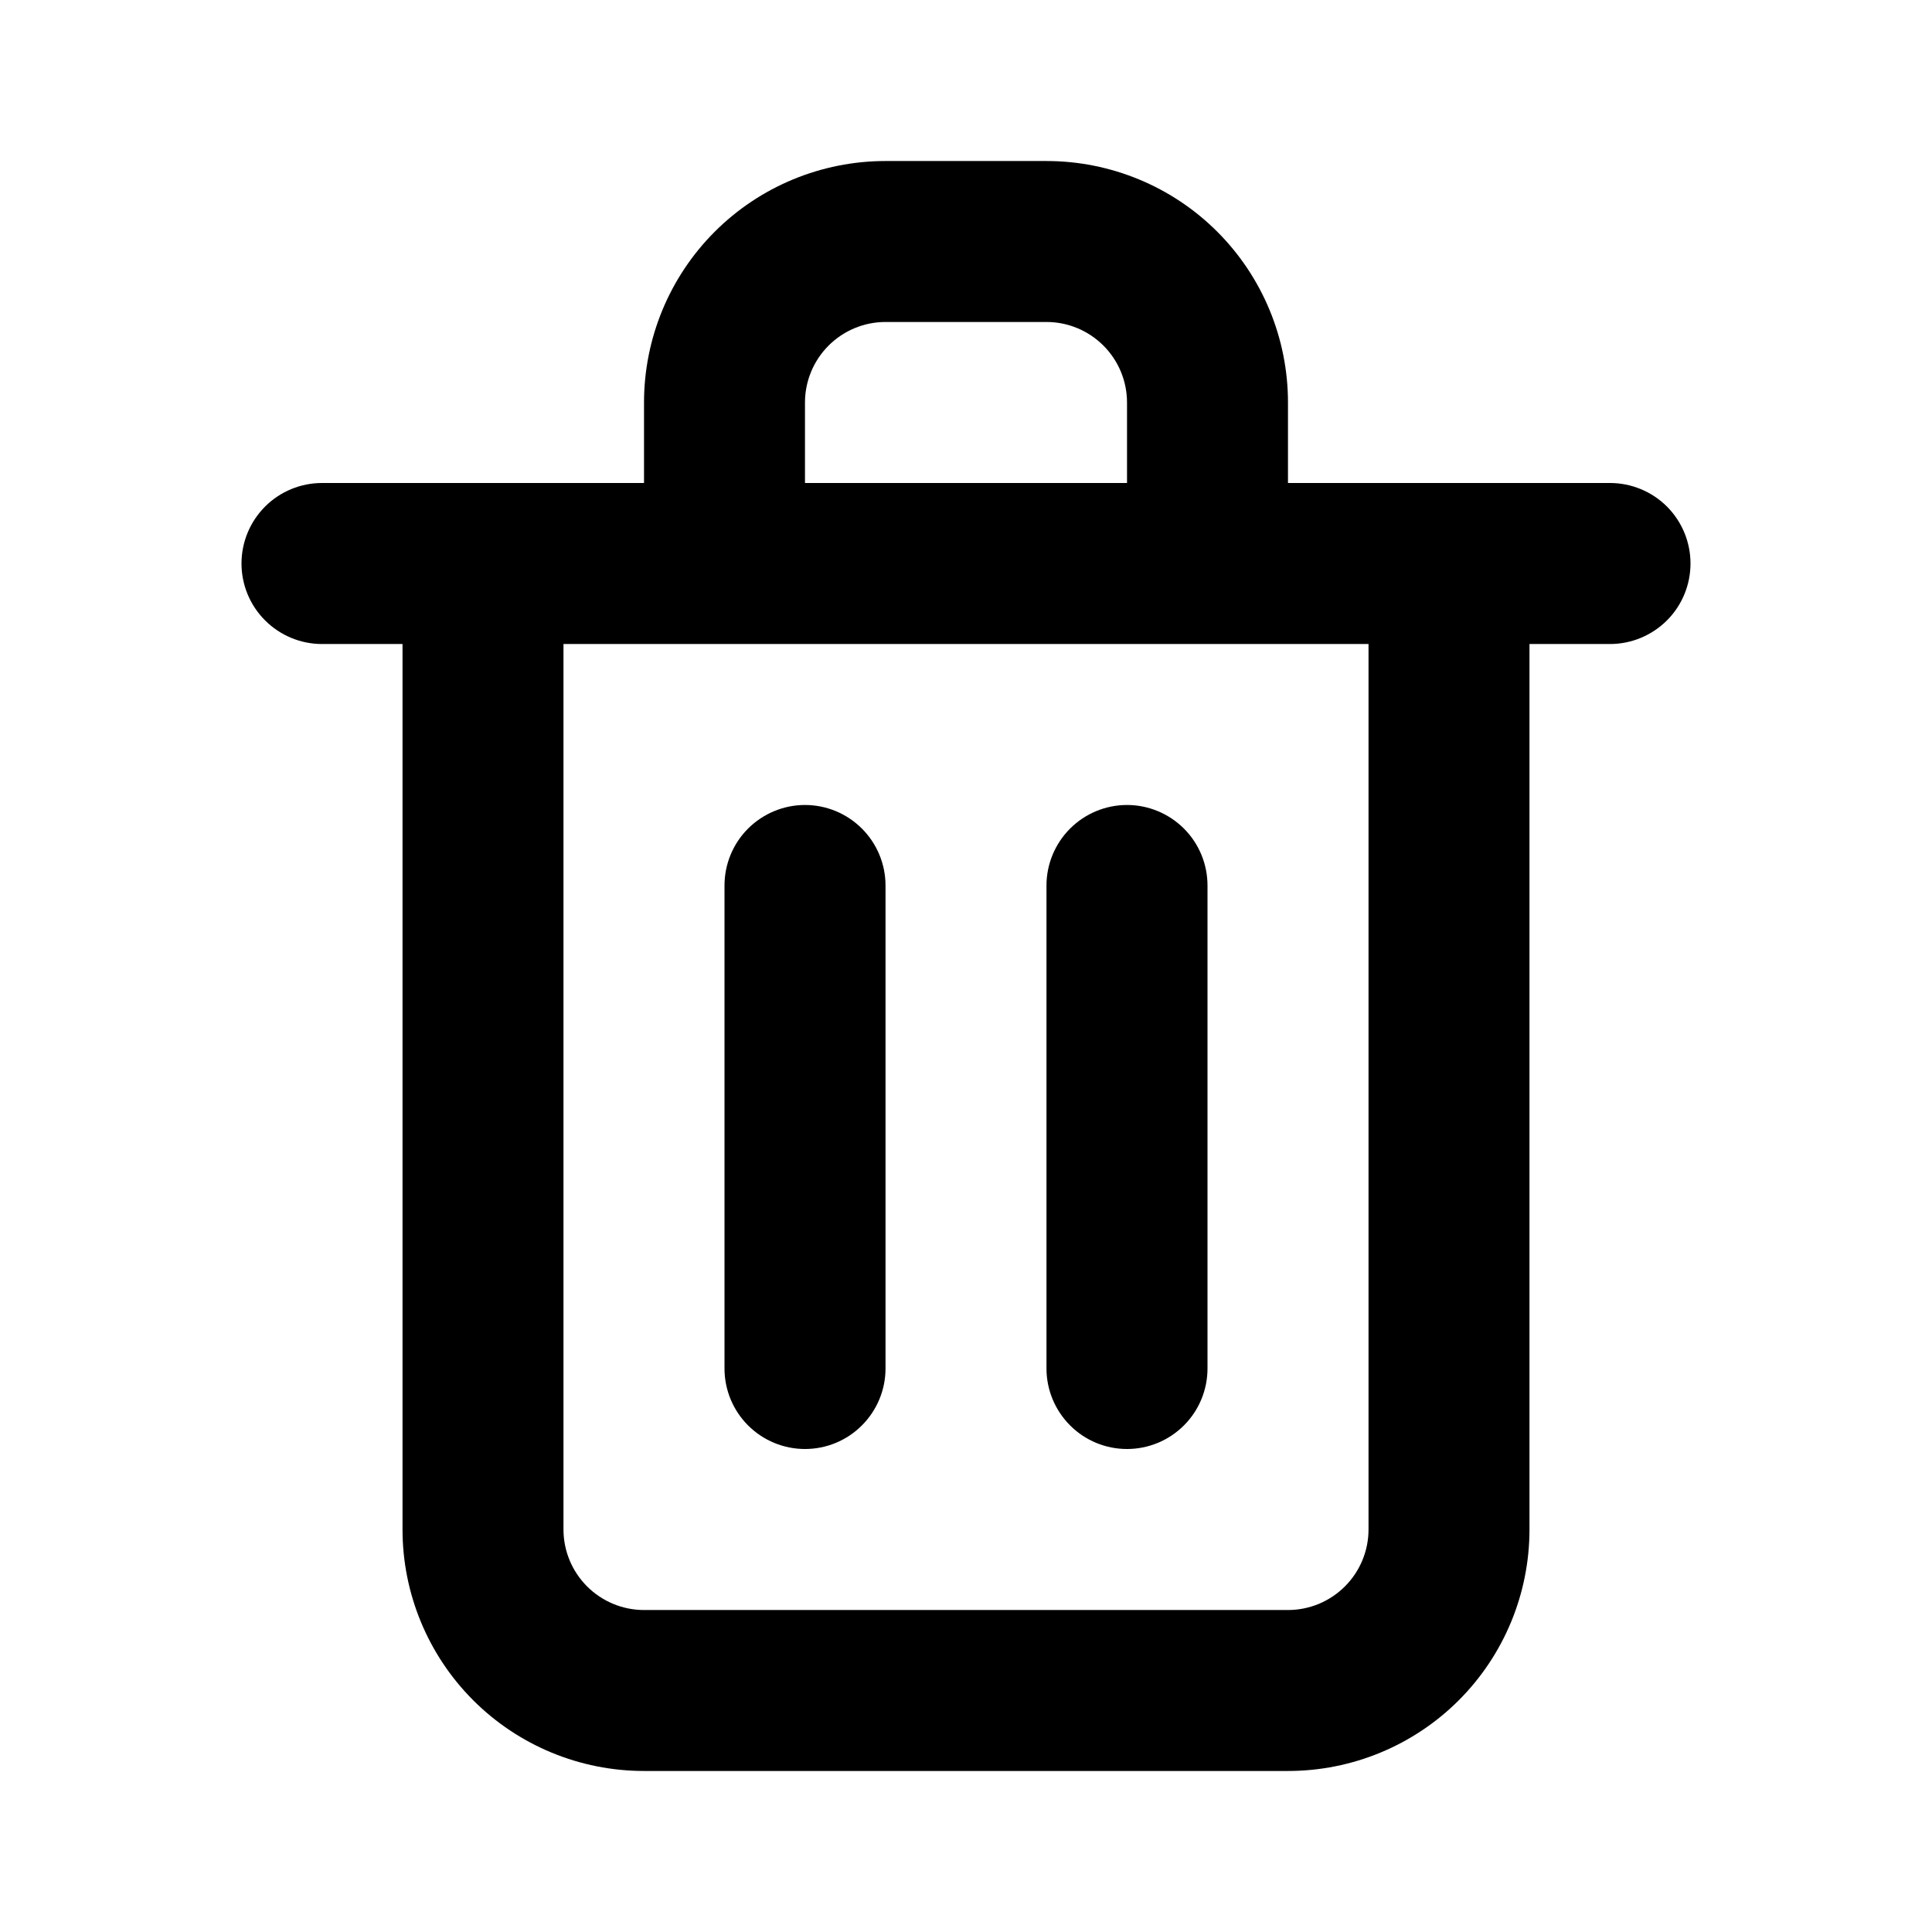 <svg width="32" height="32" viewBox="0 0 32 32" xmlns="http://www.w3.org/2000/svg">
<path d="M13.333 24C13.687 24 14.026 23.86 14.276 23.609C14.526 23.359 14.667 23.02 14.667 22.667V14.667C14.667 14.313 14.526 13.974 14.276 13.724C14.026 13.474 13.687 13.333 13.333 13.333C12.98 13.333 12.641 13.474 12.39 13.724C12.14 13.974 12 14.313 12 14.667V22.667C12 23.02 12.14 23.359 12.39 23.609C12.641 23.86 12.98 24 13.333 24ZM26.667 8H21.333V6.667C21.333 5.606 20.912 4.588 20.162 3.838C19.412 3.088 18.394 2.667 17.333 2.667H14.667C13.606 2.667 12.588 3.088 11.838 3.838C11.088 4.588 10.667 5.606 10.667 6.667V8H5.333C4.98 8 4.641 8.14 4.391 8.39C4.14 8.641 4 8.98 4 9.333C4 9.687 4.14 10.026 4.391 10.276C4.641 10.526 4.98 10.667 5.333 10.667H6.667V25.333C6.667 26.394 7.088 27.412 7.838 28.162C8.588 28.912 9.606 29.333 10.667 29.333H21.333C22.394 29.333 23.412 28.912 24.162 28.162C24.912 27.412 25.333 26.394 25.333 25.333V10.667H26.667C27.02 10.667 27.359 10.526 27.61 10.276C27.86 10.026 28 9.687 28 9.333C28 8.98 27.86 8.641 27.61 8.39C27.359 8.14 27.02 8 26.667 8ZM13.333 6.667C13.333 6.313 13.474 5.974 13.724 5.724C13.974 5.474 14.313 5.333 14.667 5.333H17.333C17.687 5.333 18.026 5.474 18.276 5.724C18.526 5.974 18.667 6.313 18.667 6.667V8H13.333V6.667ZM22.667 25.333C22.667 25.687 22.526 26.026 22.276 26.276C22.026 26.526 21.687 26.667 21.333 26.667H10.667C10.313 26.667 9.974 26.526 9.724 26.276C9.474 26.026 9.333 25.687 9.333 25.333V10.667H22.667V25.333ZM18.667 24C19.02 24 19.359 23.86 19.61 23.609C19.86 23.359 20 23.02 20 22.667V14.667C20 14.313 19.86 13.974 19.61 13.724C19.359 13.474 19.02 13.333 18.667 13.333C18.313 13.333 17.974 13.474 17.724 13.724C17.474 13.974 17.333 14.313 17.333 14.667V22.667C17.333 23.02 17.474 23.359 17.724 23.609C17.974 23.86 18.313 24 18.667 24Z" fill="black"/>
</svg>
